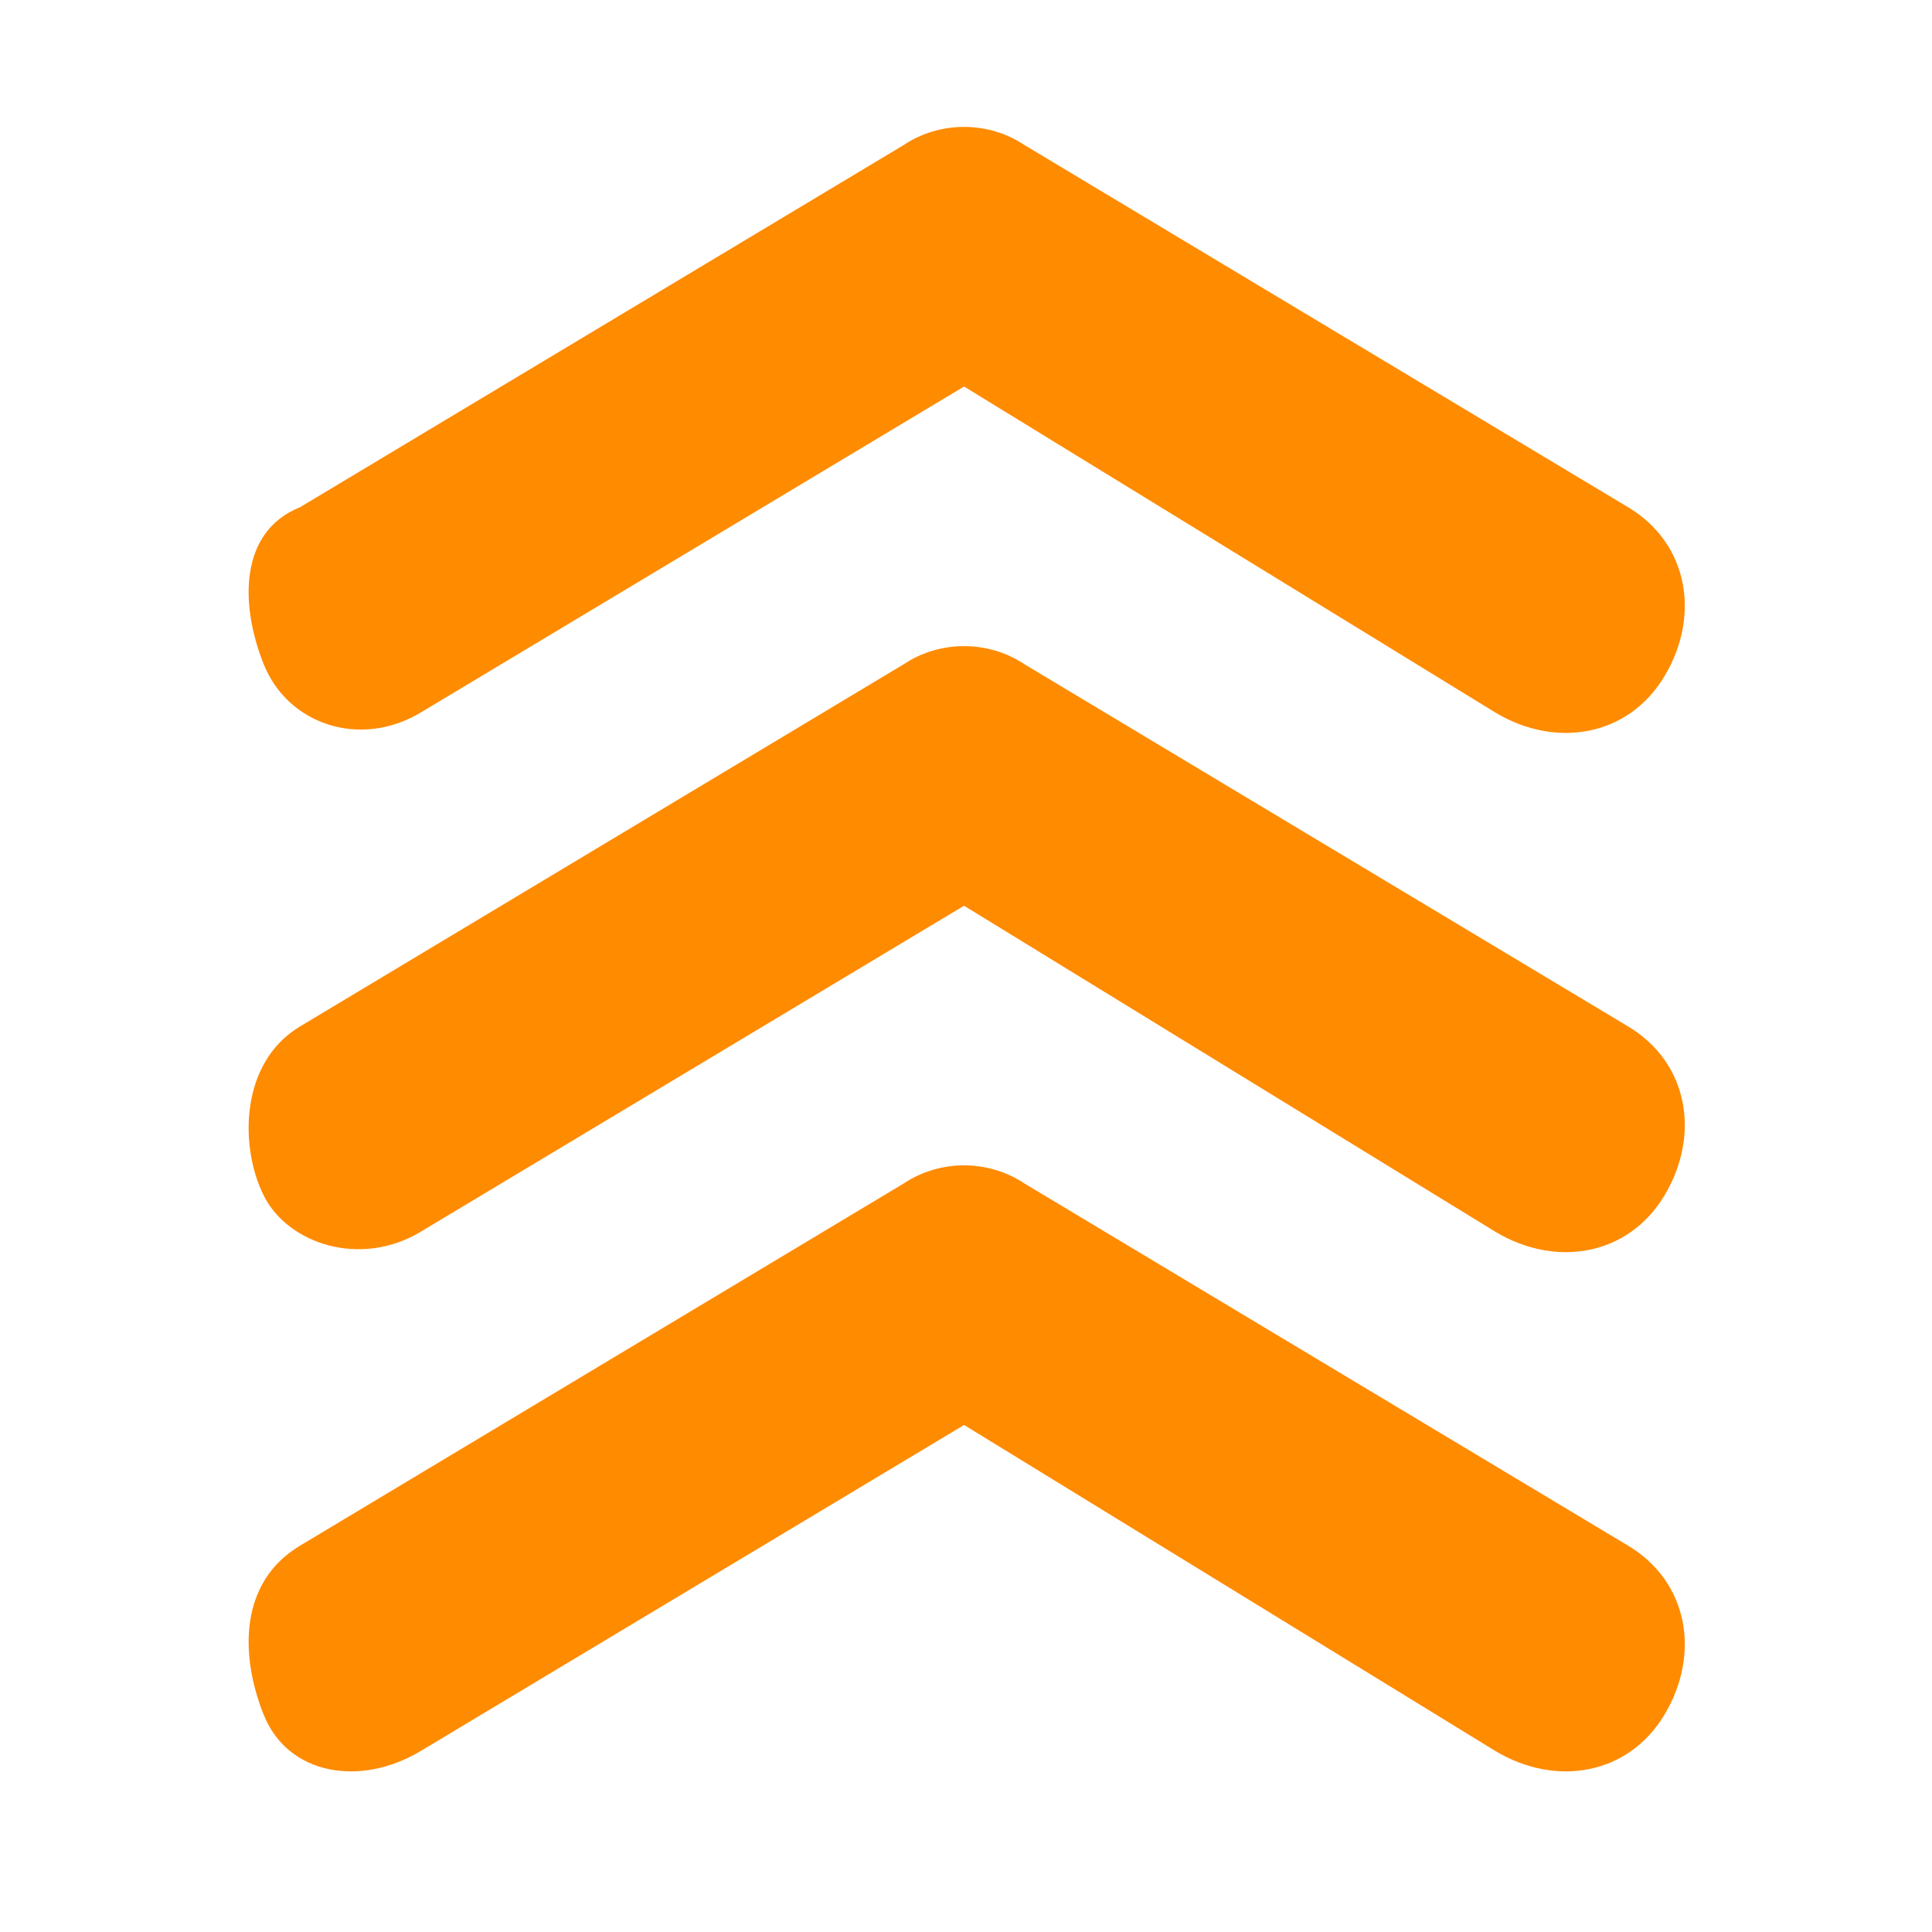 <svg xmlns="http://www.w3.org/2000/svg" viewBox="0 0 16 16">
  <path d="M7.984 3.201l-4.5 2.7c-.5.3-1.1.1-1.3-.4s-.2-1.1.3-1.3l5-3c.3-.2.7-.2 1 0l5 3c.5.3.6.9.3 1.4-.3.5-.9.6-1.4.3l-4.4-2.7z" fill="#ff8b00"/>
  <path d="M3.484 10.201c-.5.3-1.1.1-1.3-.3s-.2-1.1.3-1.4l5-3c.3-.2.7-.2 1 0l5 3c.5.3.6.9.3 1.4-.3.5-.9.6-1.4.3l-4.4-2.7-4.5 2.7z" fill="#ff8b00"/>
  <path d="M3.484 14.501c-.5.3-1.1.2-1.3-.3s-.2-1.1.3-1.4l5-3c.3-.2.7-.2 1 0l5 3c.5.3.6.9.3 1.4-.3.5-.9.6-1.4.3l-4.4-2.7-4.5 2.7z" fill="#ff8b00"/>
</svg>
